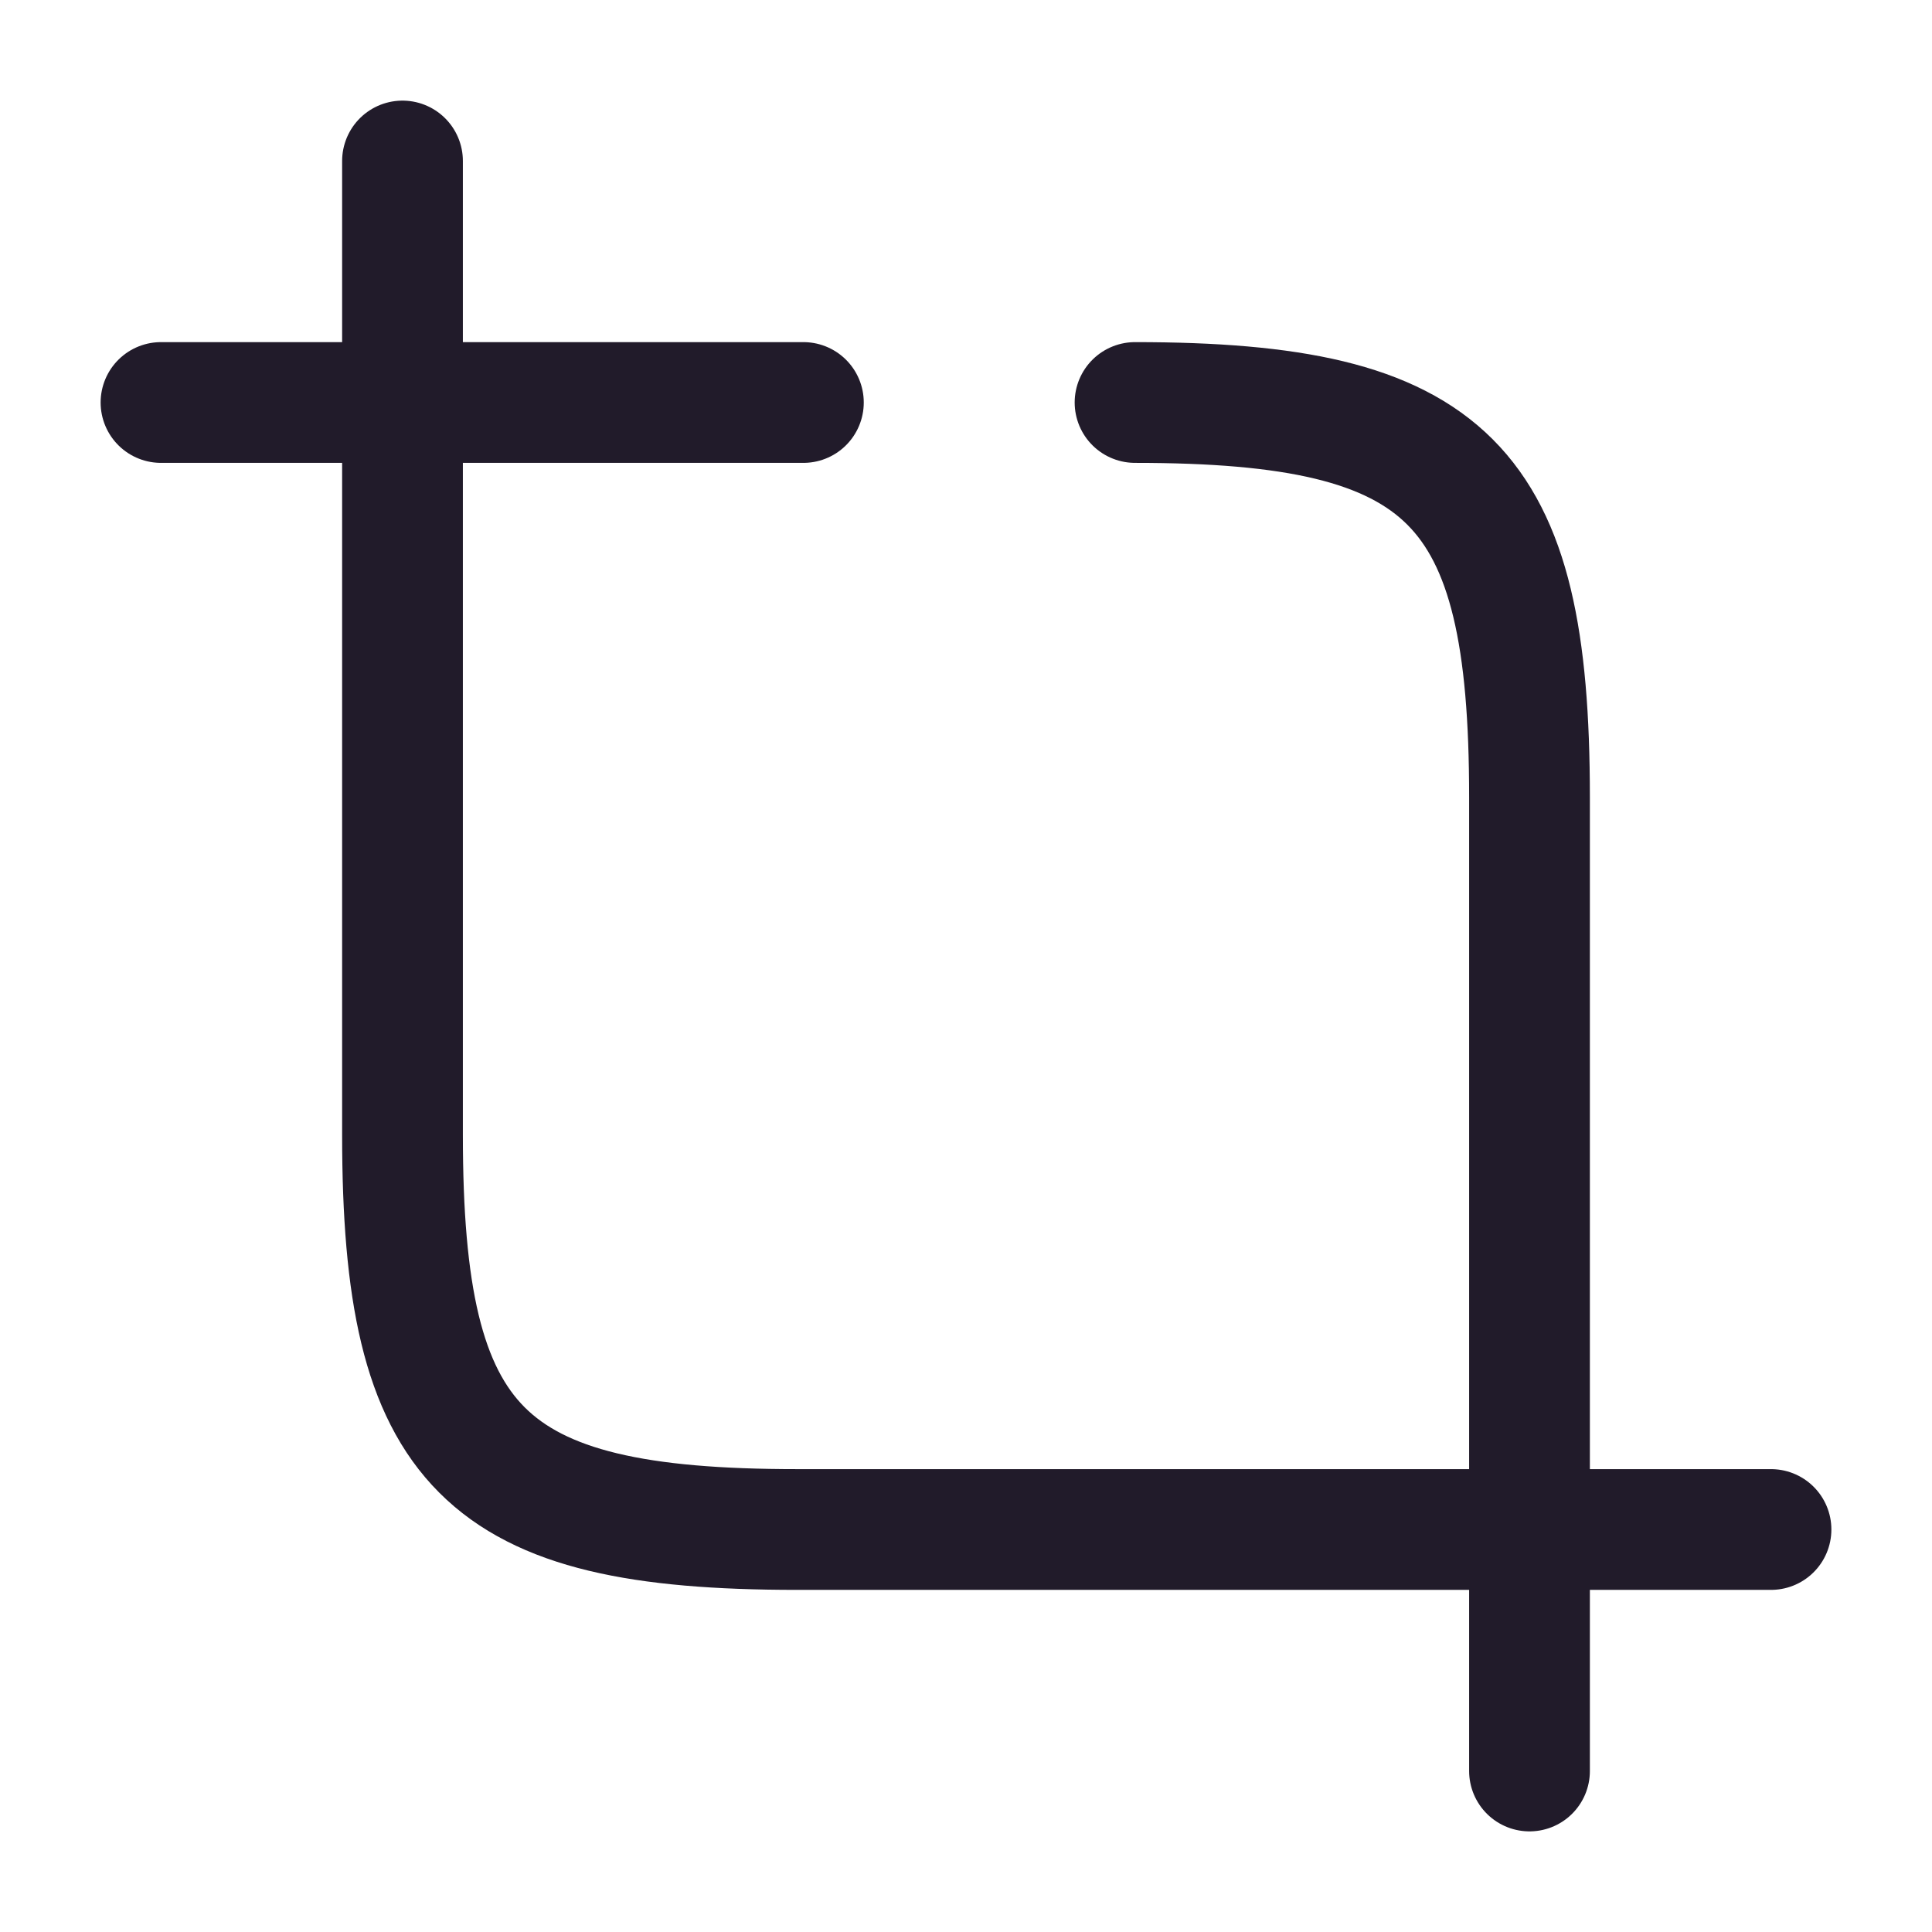 <svg width="24" height="24" viewBox="0 0 24 24" fill="none" xmlns="http://www.w3.org/2000/svg">
<path d="M9.98 5H5V14.1C5 18 6 19 9.9 19H19V9.9C19 6 18 5 14.1 5" stroke="#211B2A" stroke-width="1.5" stroke-linecap="round" stroke-linejoin="round"/>
<path d="M5 5V2" stroke="#211B2A" stroke-width="1.5" stroke-miterlimit="10" stroke-linecap="round" stroke-linejoin="round"/>
<path d="M5 5H2" stroke="#211B2A" stroke-width="1.5" stroke-miterlimit="10" stroke-linecap="round" stroke-linejoin="round"/>
<path d="M19 19V22" stroke="#211B2A" stroke-width="1.5" stroke-miterlimit="10" stroke-linecap="round" stroke-linejoin="round"/>
<path d="M19 19H22" stroke="#211B2A" stroke-width="1.5" stroke-miterlimit="10" stroke-linecap="round" stroke-linejoin="round"/>
</svg>
